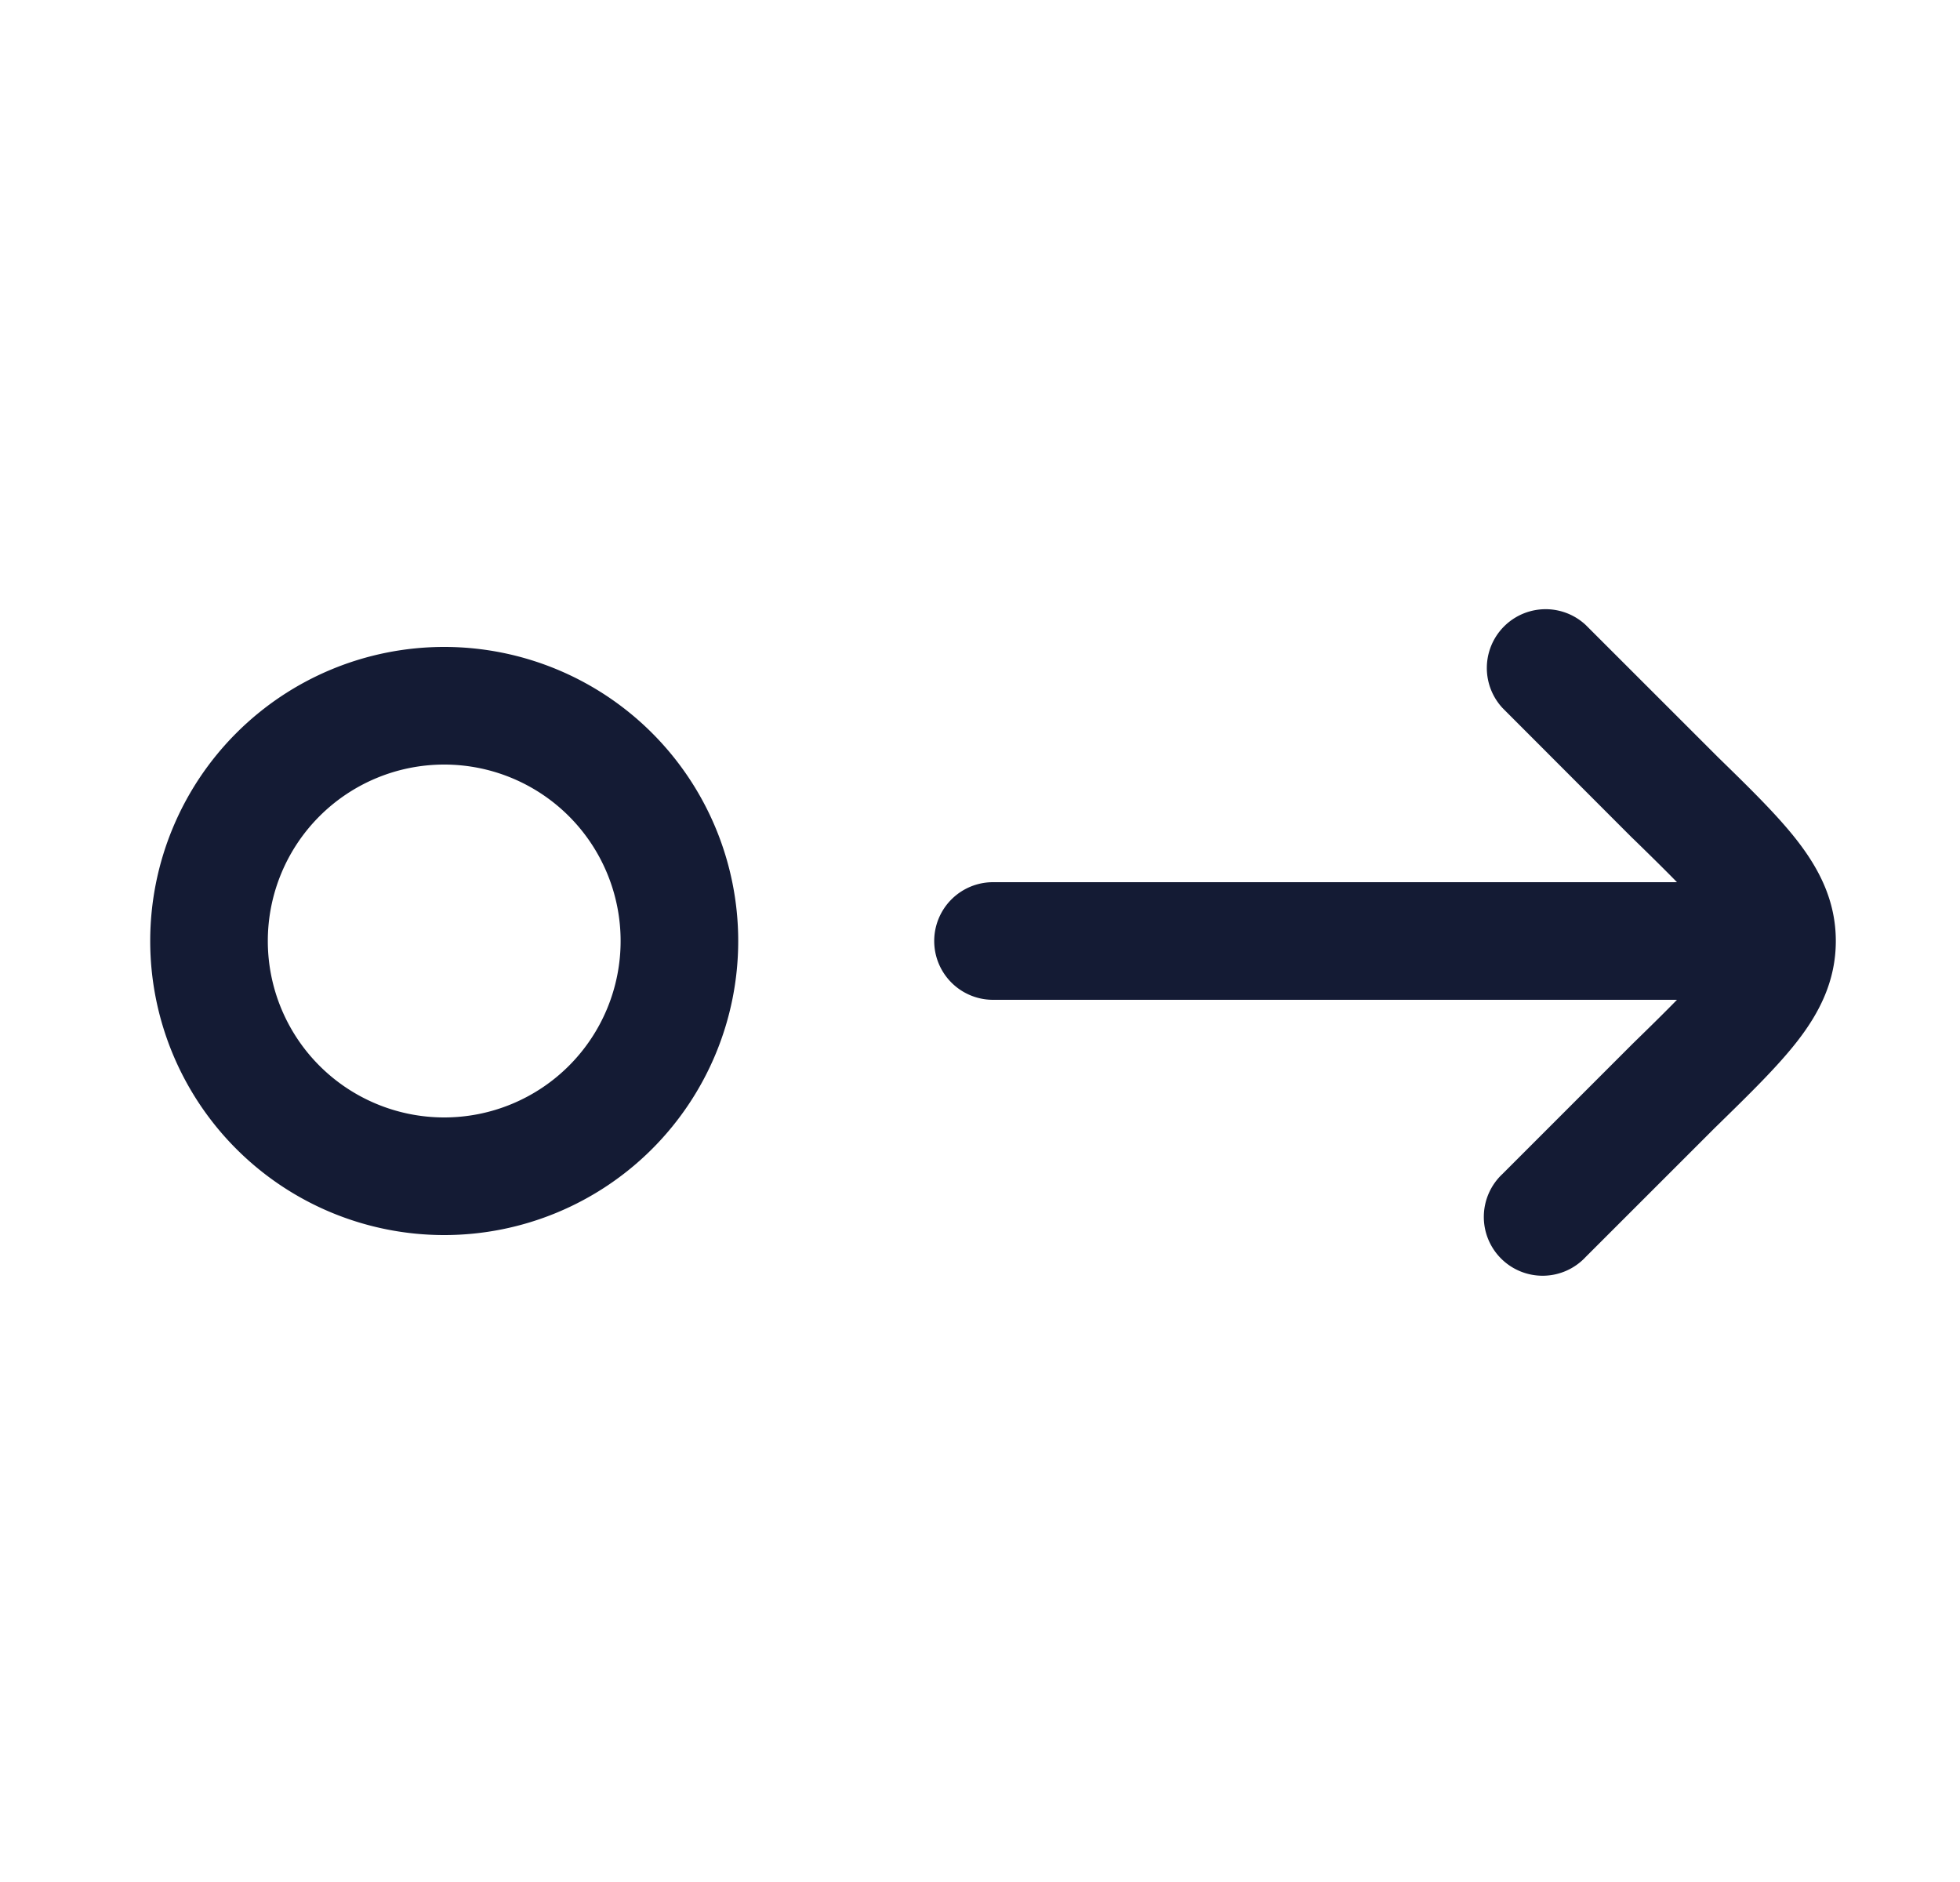 <svg xmlns="http://www.w3.org/2000/svg" width="25" height="24" fill="none"><path fill="#141B34" fill-rule="evenodd" d="M12.666 11.25a.75.75 0 0 0 0 1.5h8.724c-.15.154-.334.335-.562.557l-1.663 1.663a.75.75 0 1 0 1.06 1.06l1.654-1.653.032-.031c.407-.398.768-.75 1.02-1.076.276-.357.485-.762.485-1.27s-.21-.913-.485-1.27c-.252-.327-.613-.679-1.02-1.076l-.032-.032-1.653-1.652a.75.75 0 0 0-1.06 1.06l1.655 1.657.007.006c.228.222.412.403.562.557zm-9.25.75a2.25 2.25 0 1 1 4.5 0 2.25 2.25 0 0 1-4.5 0m2.25-3.75a3.75 3.75 0 1 0 0 7.5 3.75 3.75 0 0 0 0-7.5" clip-rule="evenodd"/></svg>